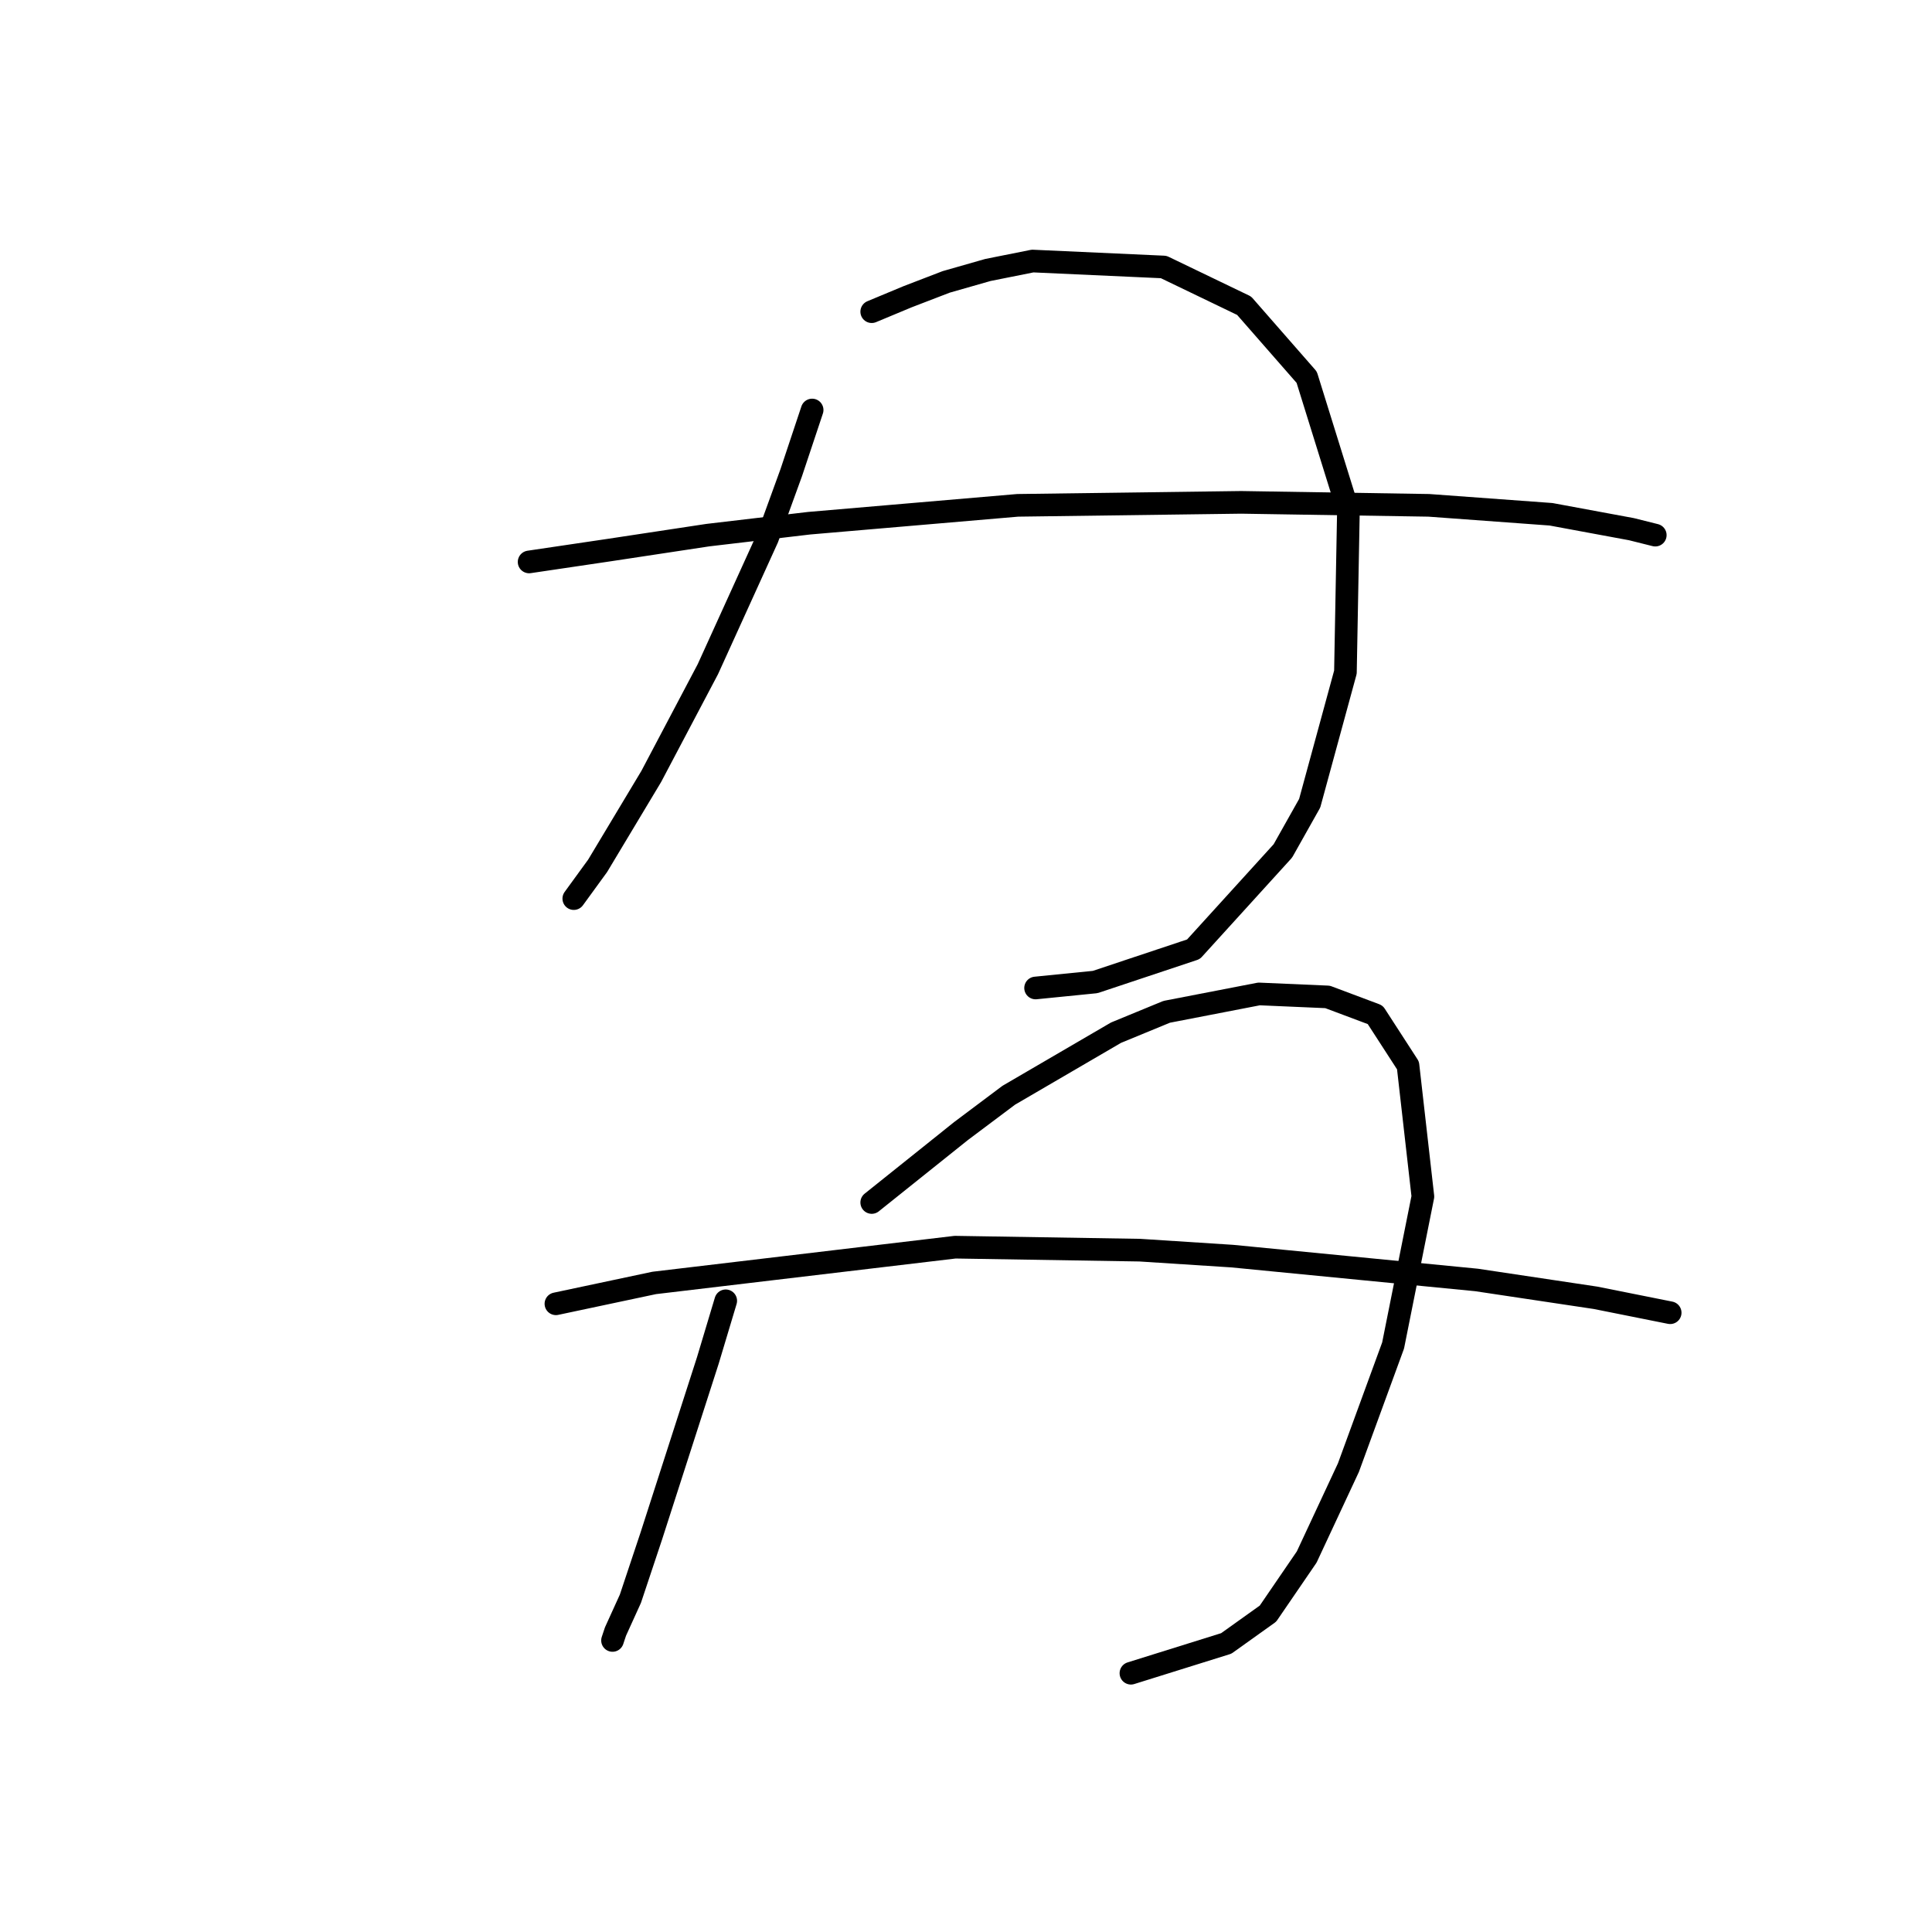 <?xml version="1.0" standalone="no"?>
    <svg width="256" height="256" xmlns="http://www.w3.org/2000/svg" version="1.1">
    <polyline stroke="black" stroke-width="3" stroke-linecap="round" fill="transparent" stroke-linejoin="round" points="107.612 54.327 104.849 62.617 101.691 71.302 93.795 88.672 86.295 102.884 79.189 114.727 76.03 119.07 76.03 119.07 " />
        <polyline stroke="black" stroke-width="3" stroke-linecap="round" fill="transparent" stroke-linejoin="round" points="115.508 41.3 120.245 39.326 125.377 37.352 130.904 35.773 136.825 34.589 154.195 35.378 164.854 40.51 173.144 49.985 178.671 67.749 178.276 89.067 173.539 106.437 169.986 112.753 158.143 125.781 145.116 130.123 137.22 130.913 137.22 130.913 " />
        <polyline stroke="black" stroke-width="3" stroke-linecap="round" fill="transparent" stroke-linejoin="round" points="70.109 74.46 80.768 72.881 93.795 70.908 107.217 69.328 134.852 66.96 164.459 66.565 189.33 66.96 205.516 68.144 216.175 70.118 219.333 70.908 219.333 70.908 " />
        <polyline stroke="black" stroke-width="3" stroke-linecap="round" fill="transparent" stroke-linejoin="round" points="96.164 172.364 93.795 180.259 86.295 203.551 83.531 211.841 81.557 216.184 81.162 217.368 81.162 217.368 " />
        <polyline stroke="black" stroke-width="3" stroke-linecap="round" fill="transparent" stroke-linejoin="round" points="115.508 159.337 127.351 149.862 133.667 145.125 147.879 136.835 154.59 134.071 166.828 131.702 175.908 132.097 182.224 134.466 186.567 141.177 188.541 158.547 184.593 178.286 178.671 194.471 173.144 206.314 168.012 213.815 162.486 217.763 149.853 221.711 149.853 221.711 " />
        <polyline stroke="black" stroke-width="3" stroke-linecap="round" fill="transparent" stroke-linejoin="round" points="73.662 172.759 86.689 169.995 126.561 165.258 151.037 165.653 163.275 166.442 195.646 169.601 211.437 171.969 221.307 173.943 221.307 173.943 " />
        </svg>
